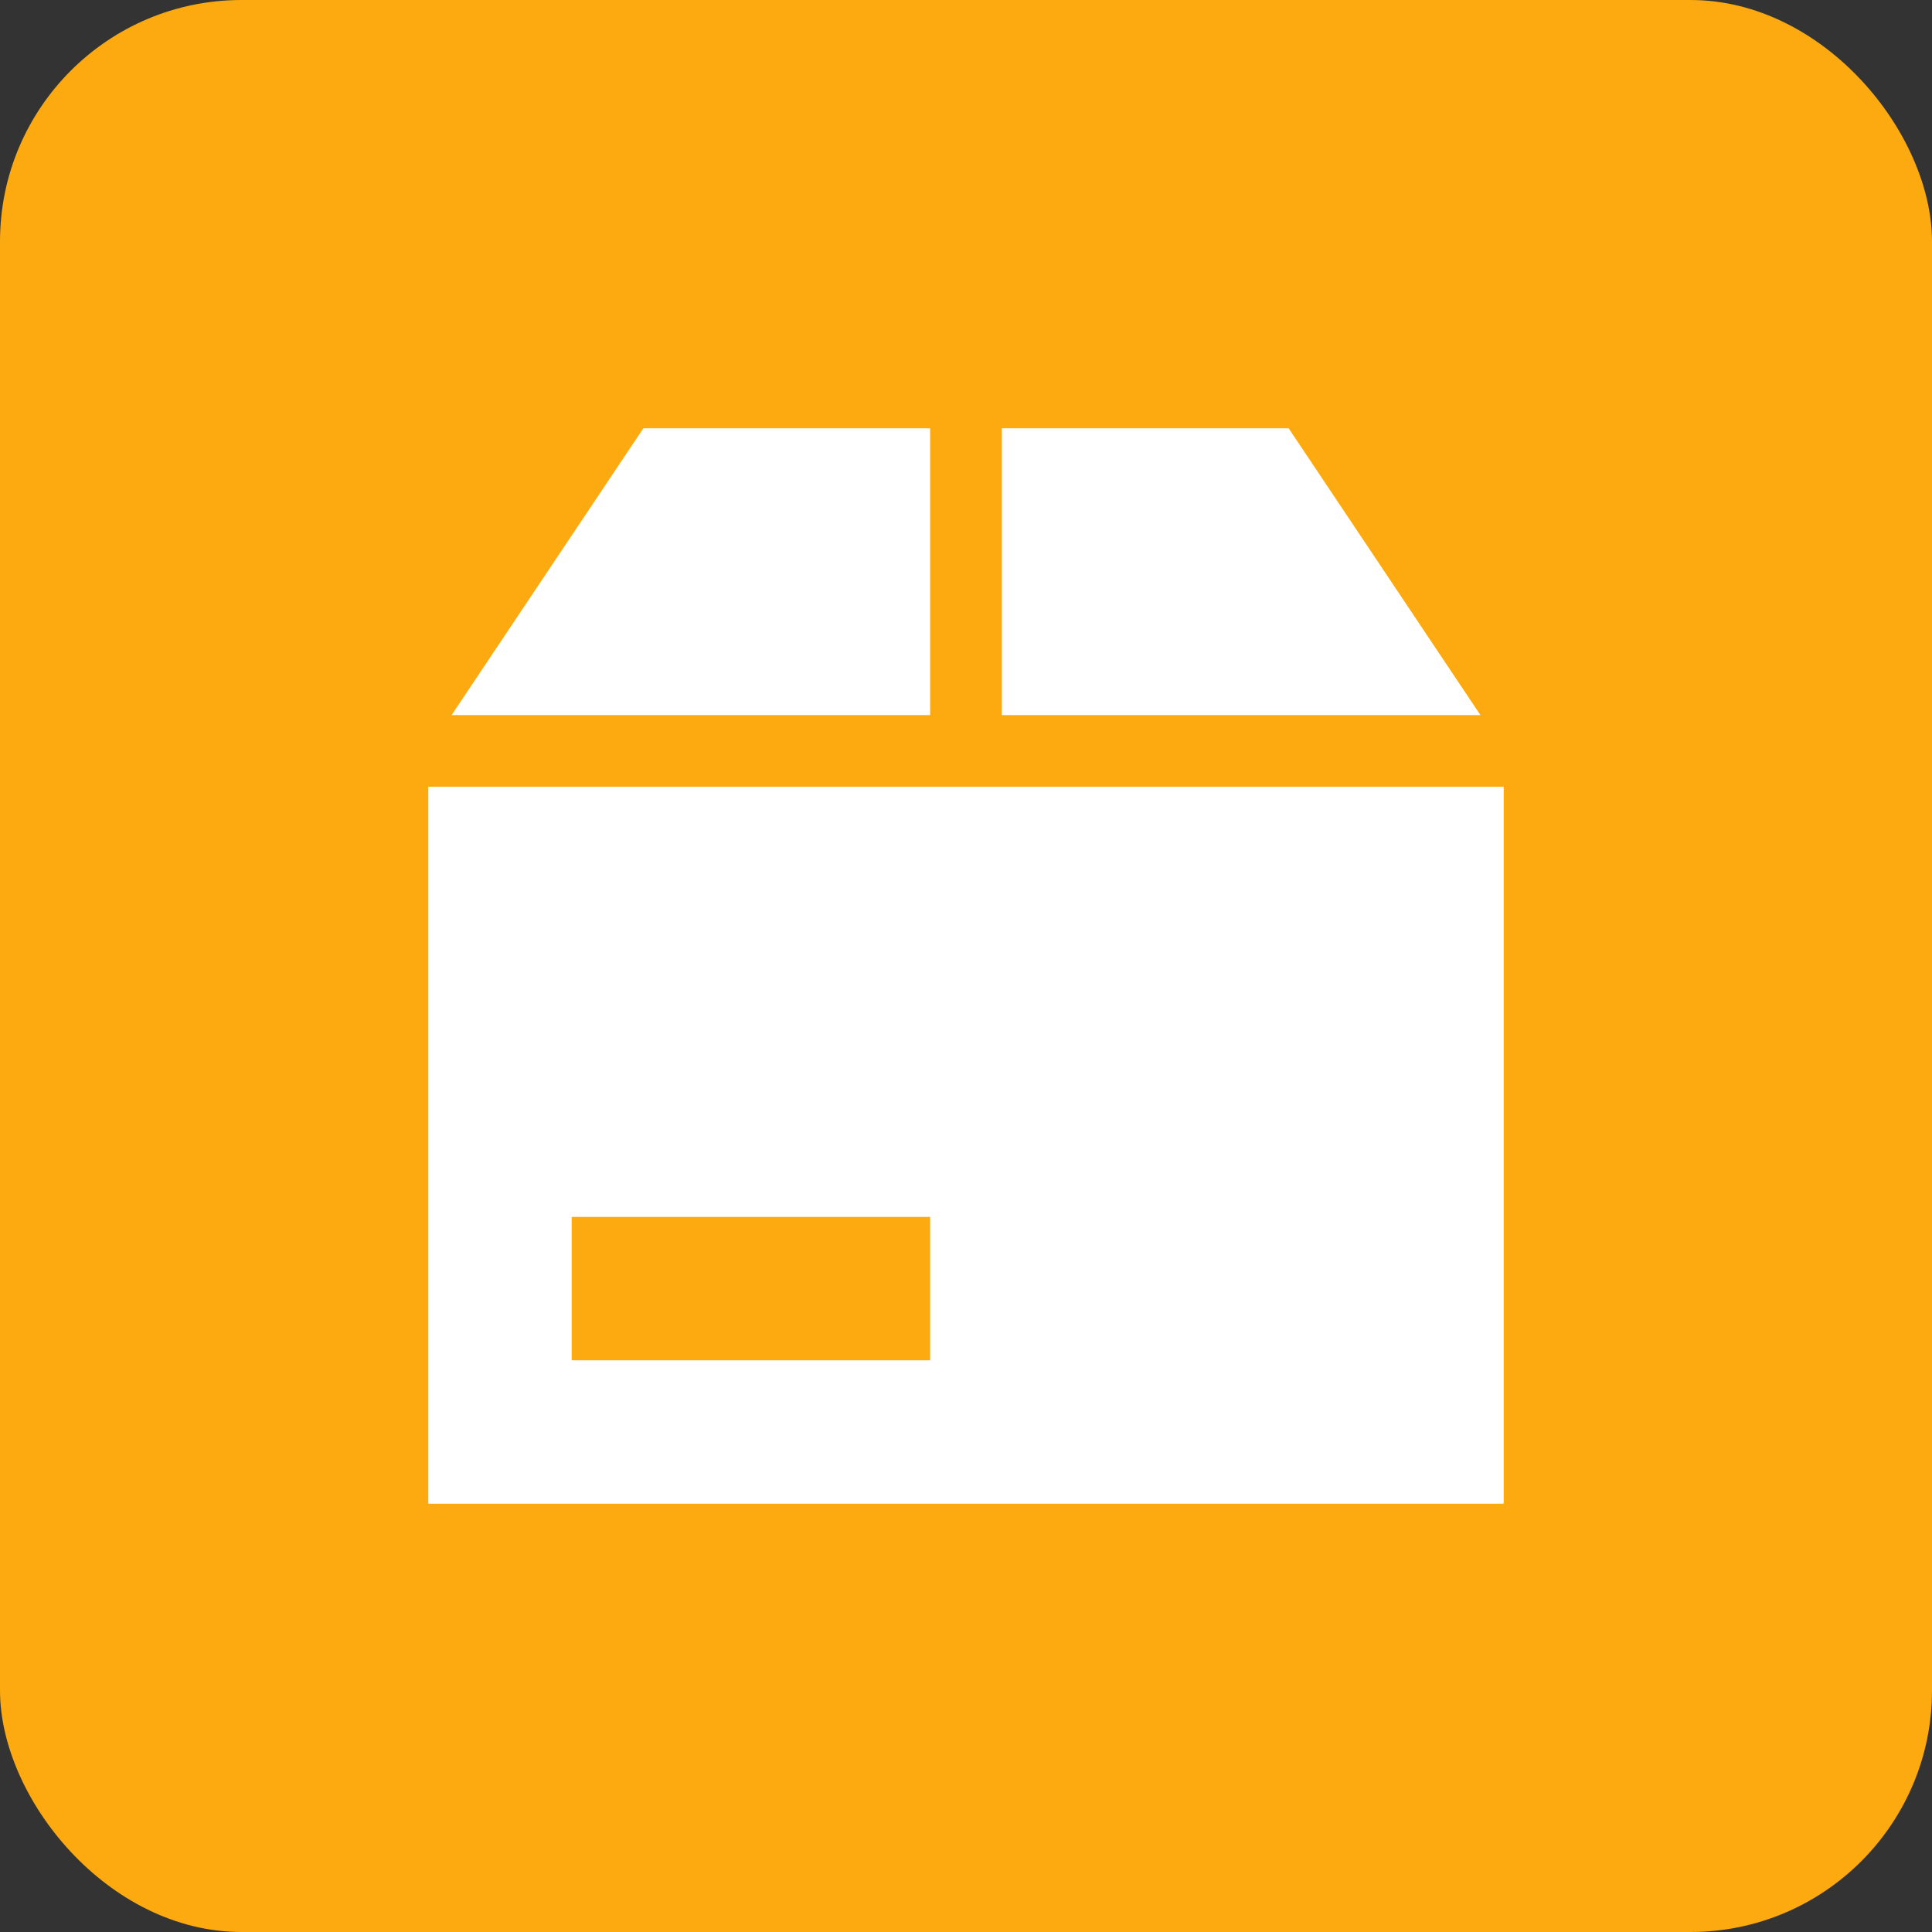 <svg width="64" height="64" viewBox="0 0 64 64" fill="none" xmlns="http://www.w3.org/2000/svg">
<rect x="0" y="0" width="64" height="64" fill="#333333" stroke="none"/>
<rect width="64" height="64" rx="8" fill="#FCAA0F"/>
<path d="M33.188 23.688H49.041L42.688 14.188H33.188V23.688ZM30.812 23.688V14.188H21.312L14.959 23.688H30.812Z" fill="white"/>
<path d="M14.188 26.062V49.812H49.812V26.062H14.188ZM30.812 45.062H18.938V40.312H30.812V45.062Z" fill="white"/>
</svg>
